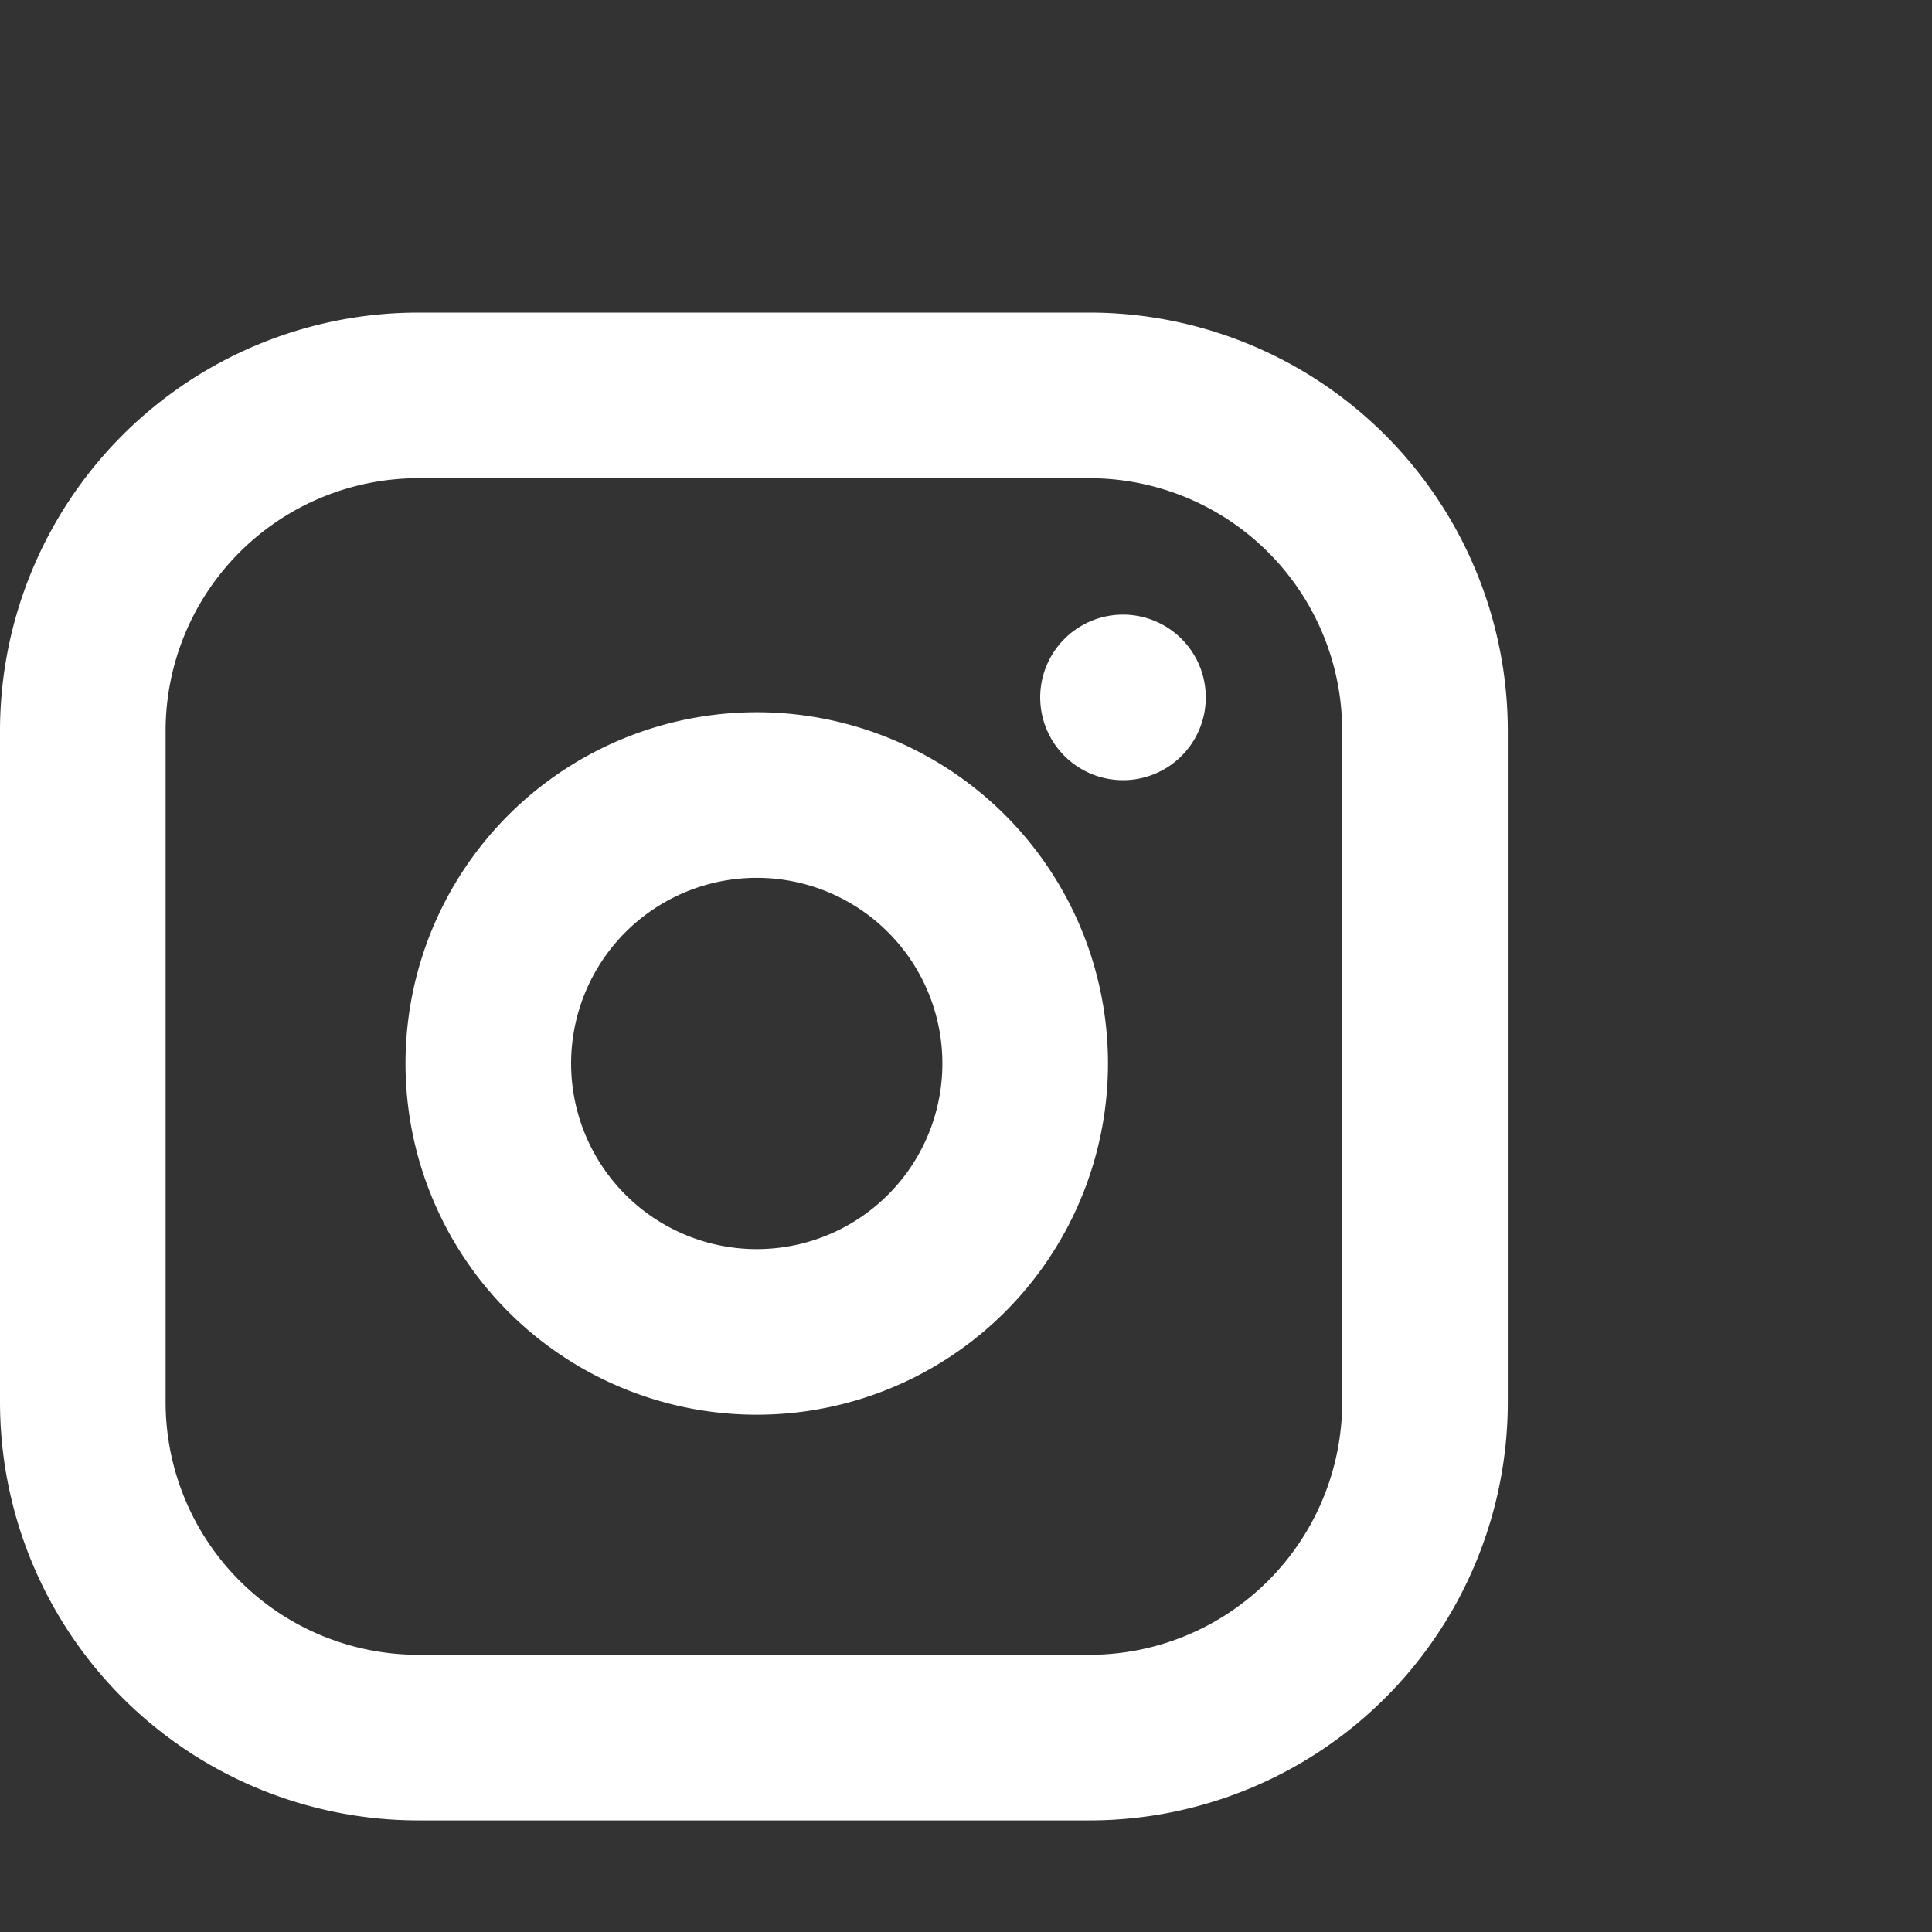 <svg xmlns="http://www.w3.org/2000/svg" width="35" height="35" viewBox="0 0 35 35">
  <rect x="0" y="0" width="35" height="35" fill="#333333" stroke="none"/>
  <g id="Icons" transform="translate(2.5 11.347)">
    <g id="Instagram_Icon" data-name="Instagram Icon" transform="translate(-1 -4.184)">
      <path id="Path_1" data-name="Path 1" d="M9.079,3H21.236a6.079,6.079,0,0,1,6.079,6.079V21.236a6.079,6.079,0,0,1-6.079,6.079H9.079A6.079,6.079,0,0,1,3,21.236V9.079A6.079,6.079,0,0,1,9.079,3Z" transform="translate(-3 -3)" fill="none" stroke="#fff" stroke-linecap="round" stroke-linejoin="round" stroke-width="3"/>
      <path id="Path_2" data-name="Path 2" d="M21.738,16.085a4.863,4.863,0,1,1-4.1-4.1,4.863,4.863,0,0,1,4.1,4.1Z" transform="translate(-4.718 -4.693)" fill="none" stroke="#fff" stroke-linecap="round" stroke-linejoin="round" stroke-width="3"/>
      <path id="Path_3" data-name="Path 3" d="M0,0H0" transform="translate(18.844 5.471) rotate(-8)" fill="none" stroke="#fff" stroke-linecap="round" stroke-linejoin="round" stroke-width="3"/>
    </g>
  </g>
</svg>